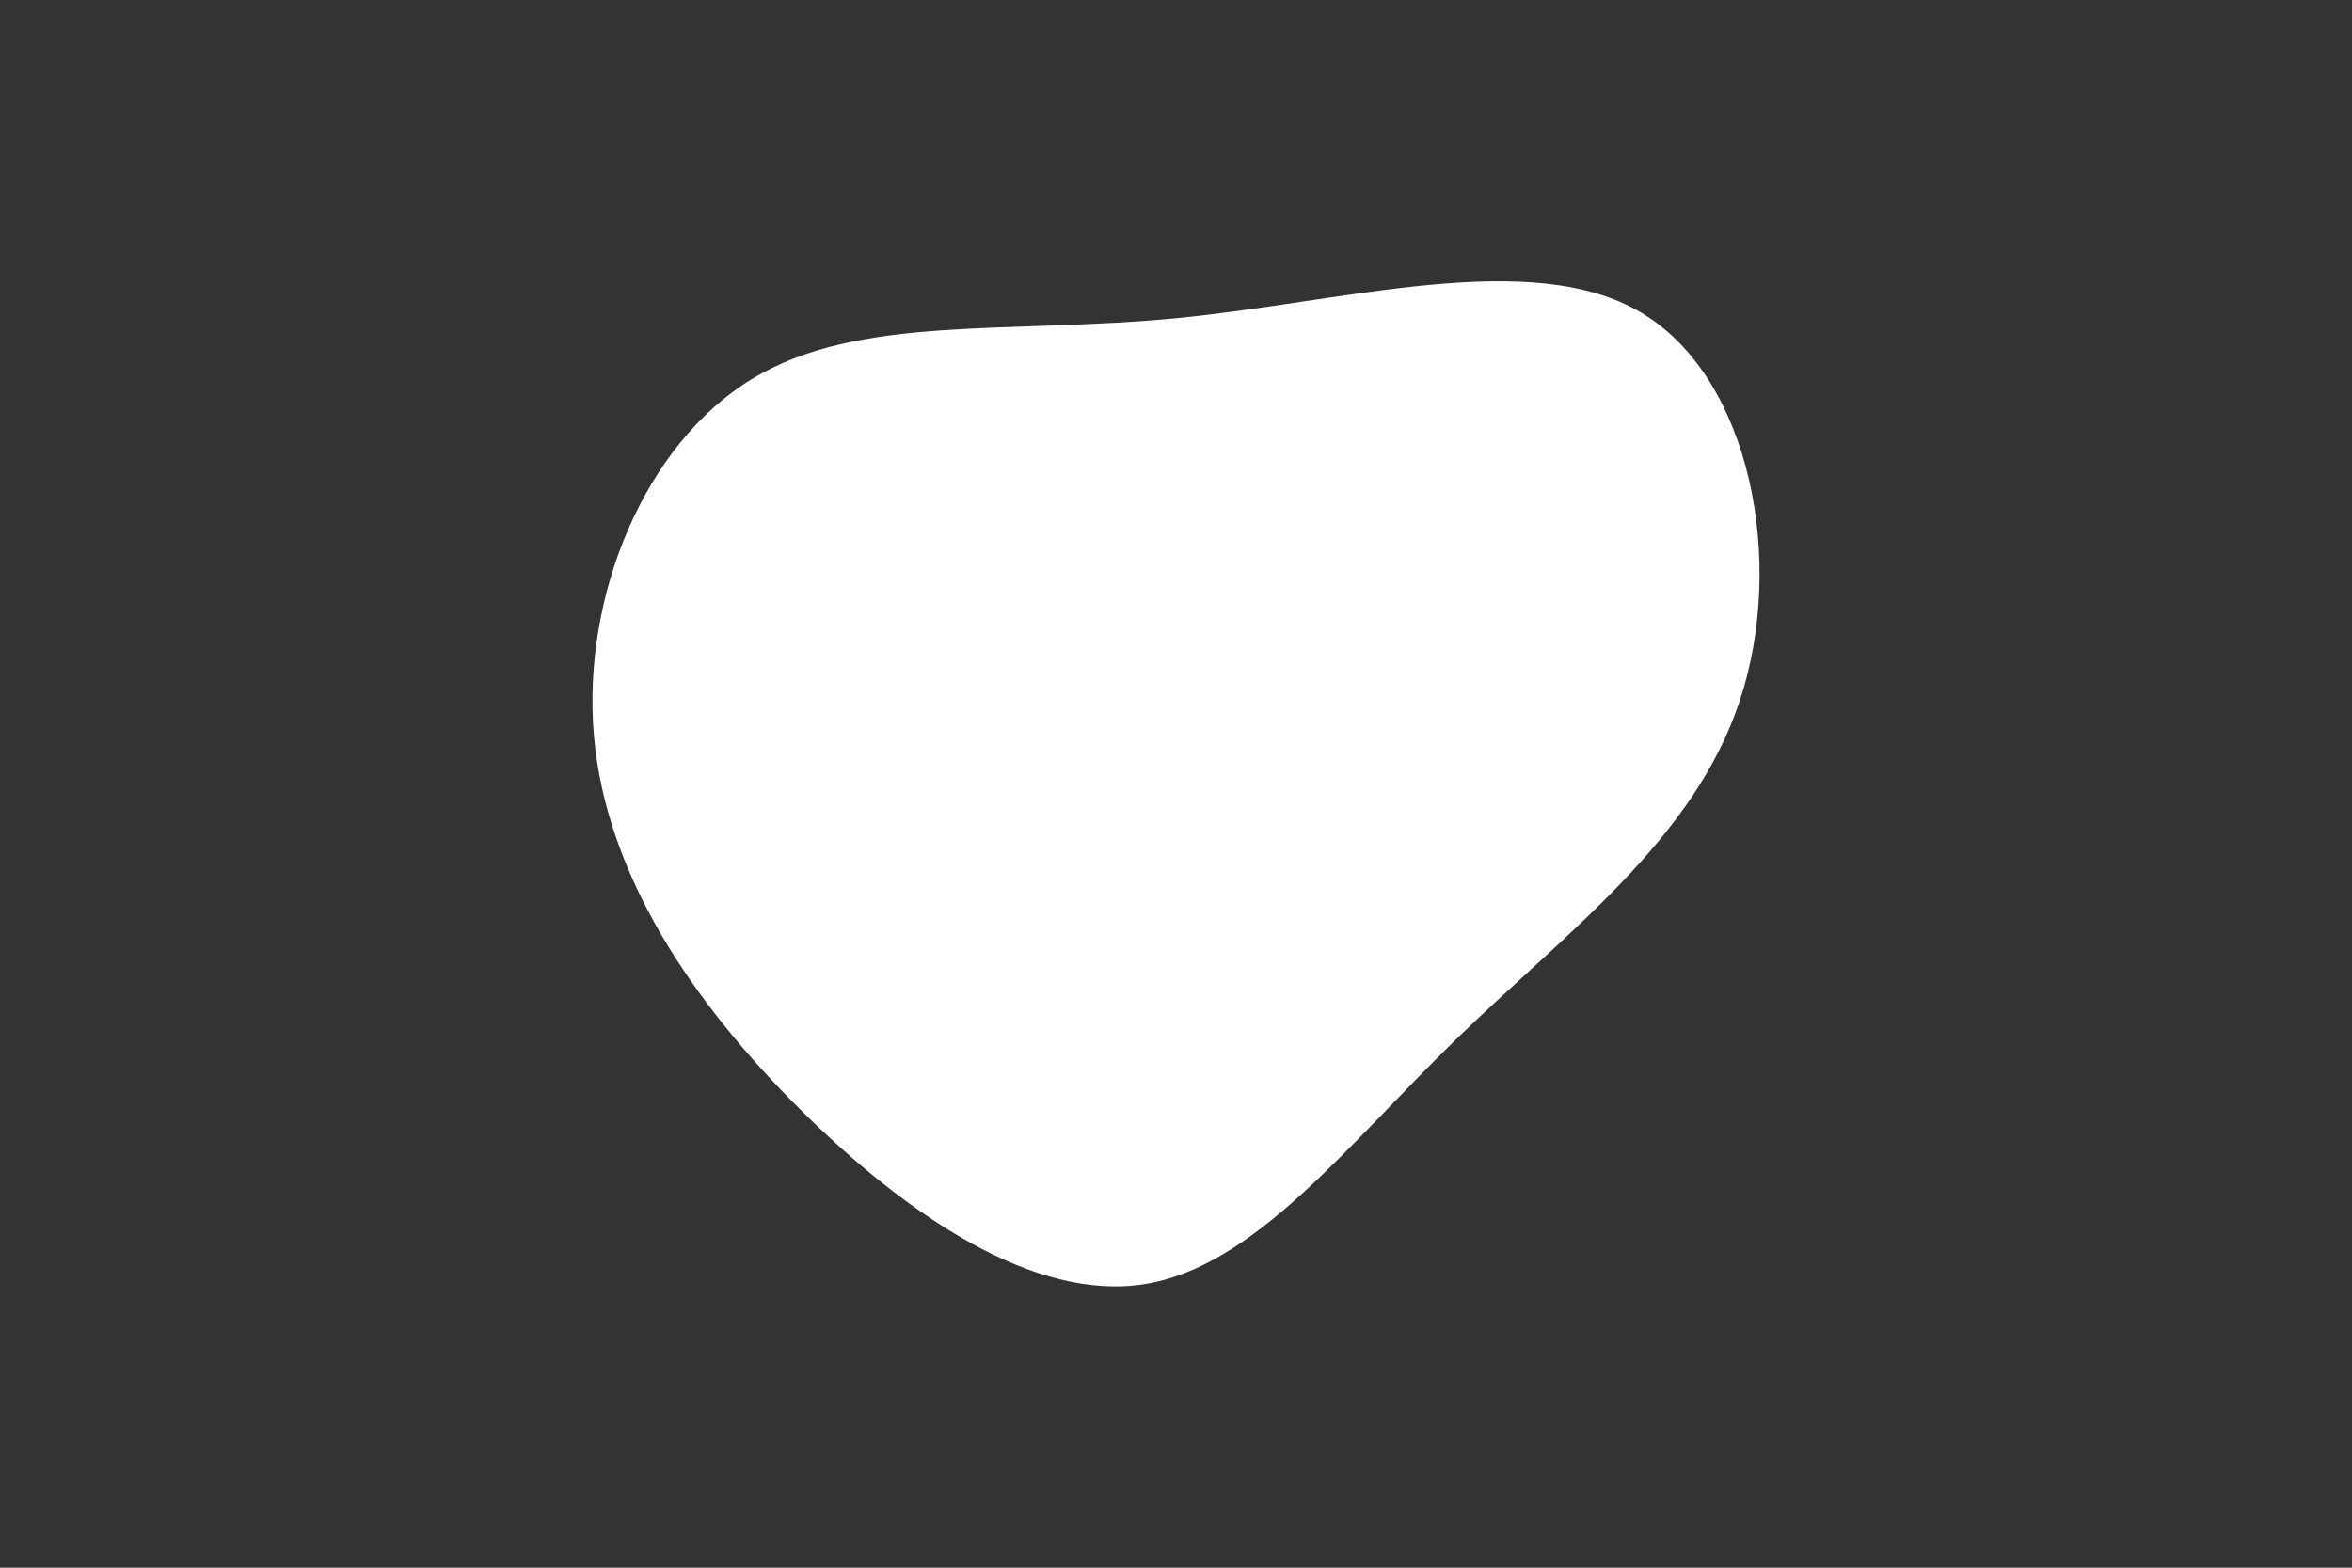 <svg id="visual" viewBox="0 0 900 600" width="900" height="600" xmlns="http://www.w3.org/2000/svg" xmlns:xlink="http://www.w3.org/1999/xlink" version="1.1"><rect x="0" y="0" width="900" height="600" fill="#333333" stroke="none"/><g transform="translate(444.664 286.083)"><path d="M183.4 -166.4C225.4 -141.4 238.7 -70.7 221 -17.7C203.4 35.4 154.7 70.7 112.7 111.5C70.7 152.4 35.4 198.7 -6.7 205.4C-48.8 212.1 -97.6 179.2 -138.6 138.4C-179.6 97.6 -212.8 48.8 -217.4 -4.6C-222 -58 -198 -116 -157 -141C-116 -166 -58 -158 6.4 -164.4C70.7 -170.7 141.4 -191.4 183.4 -166.4" fill="#ffffff"></path></g></svg>